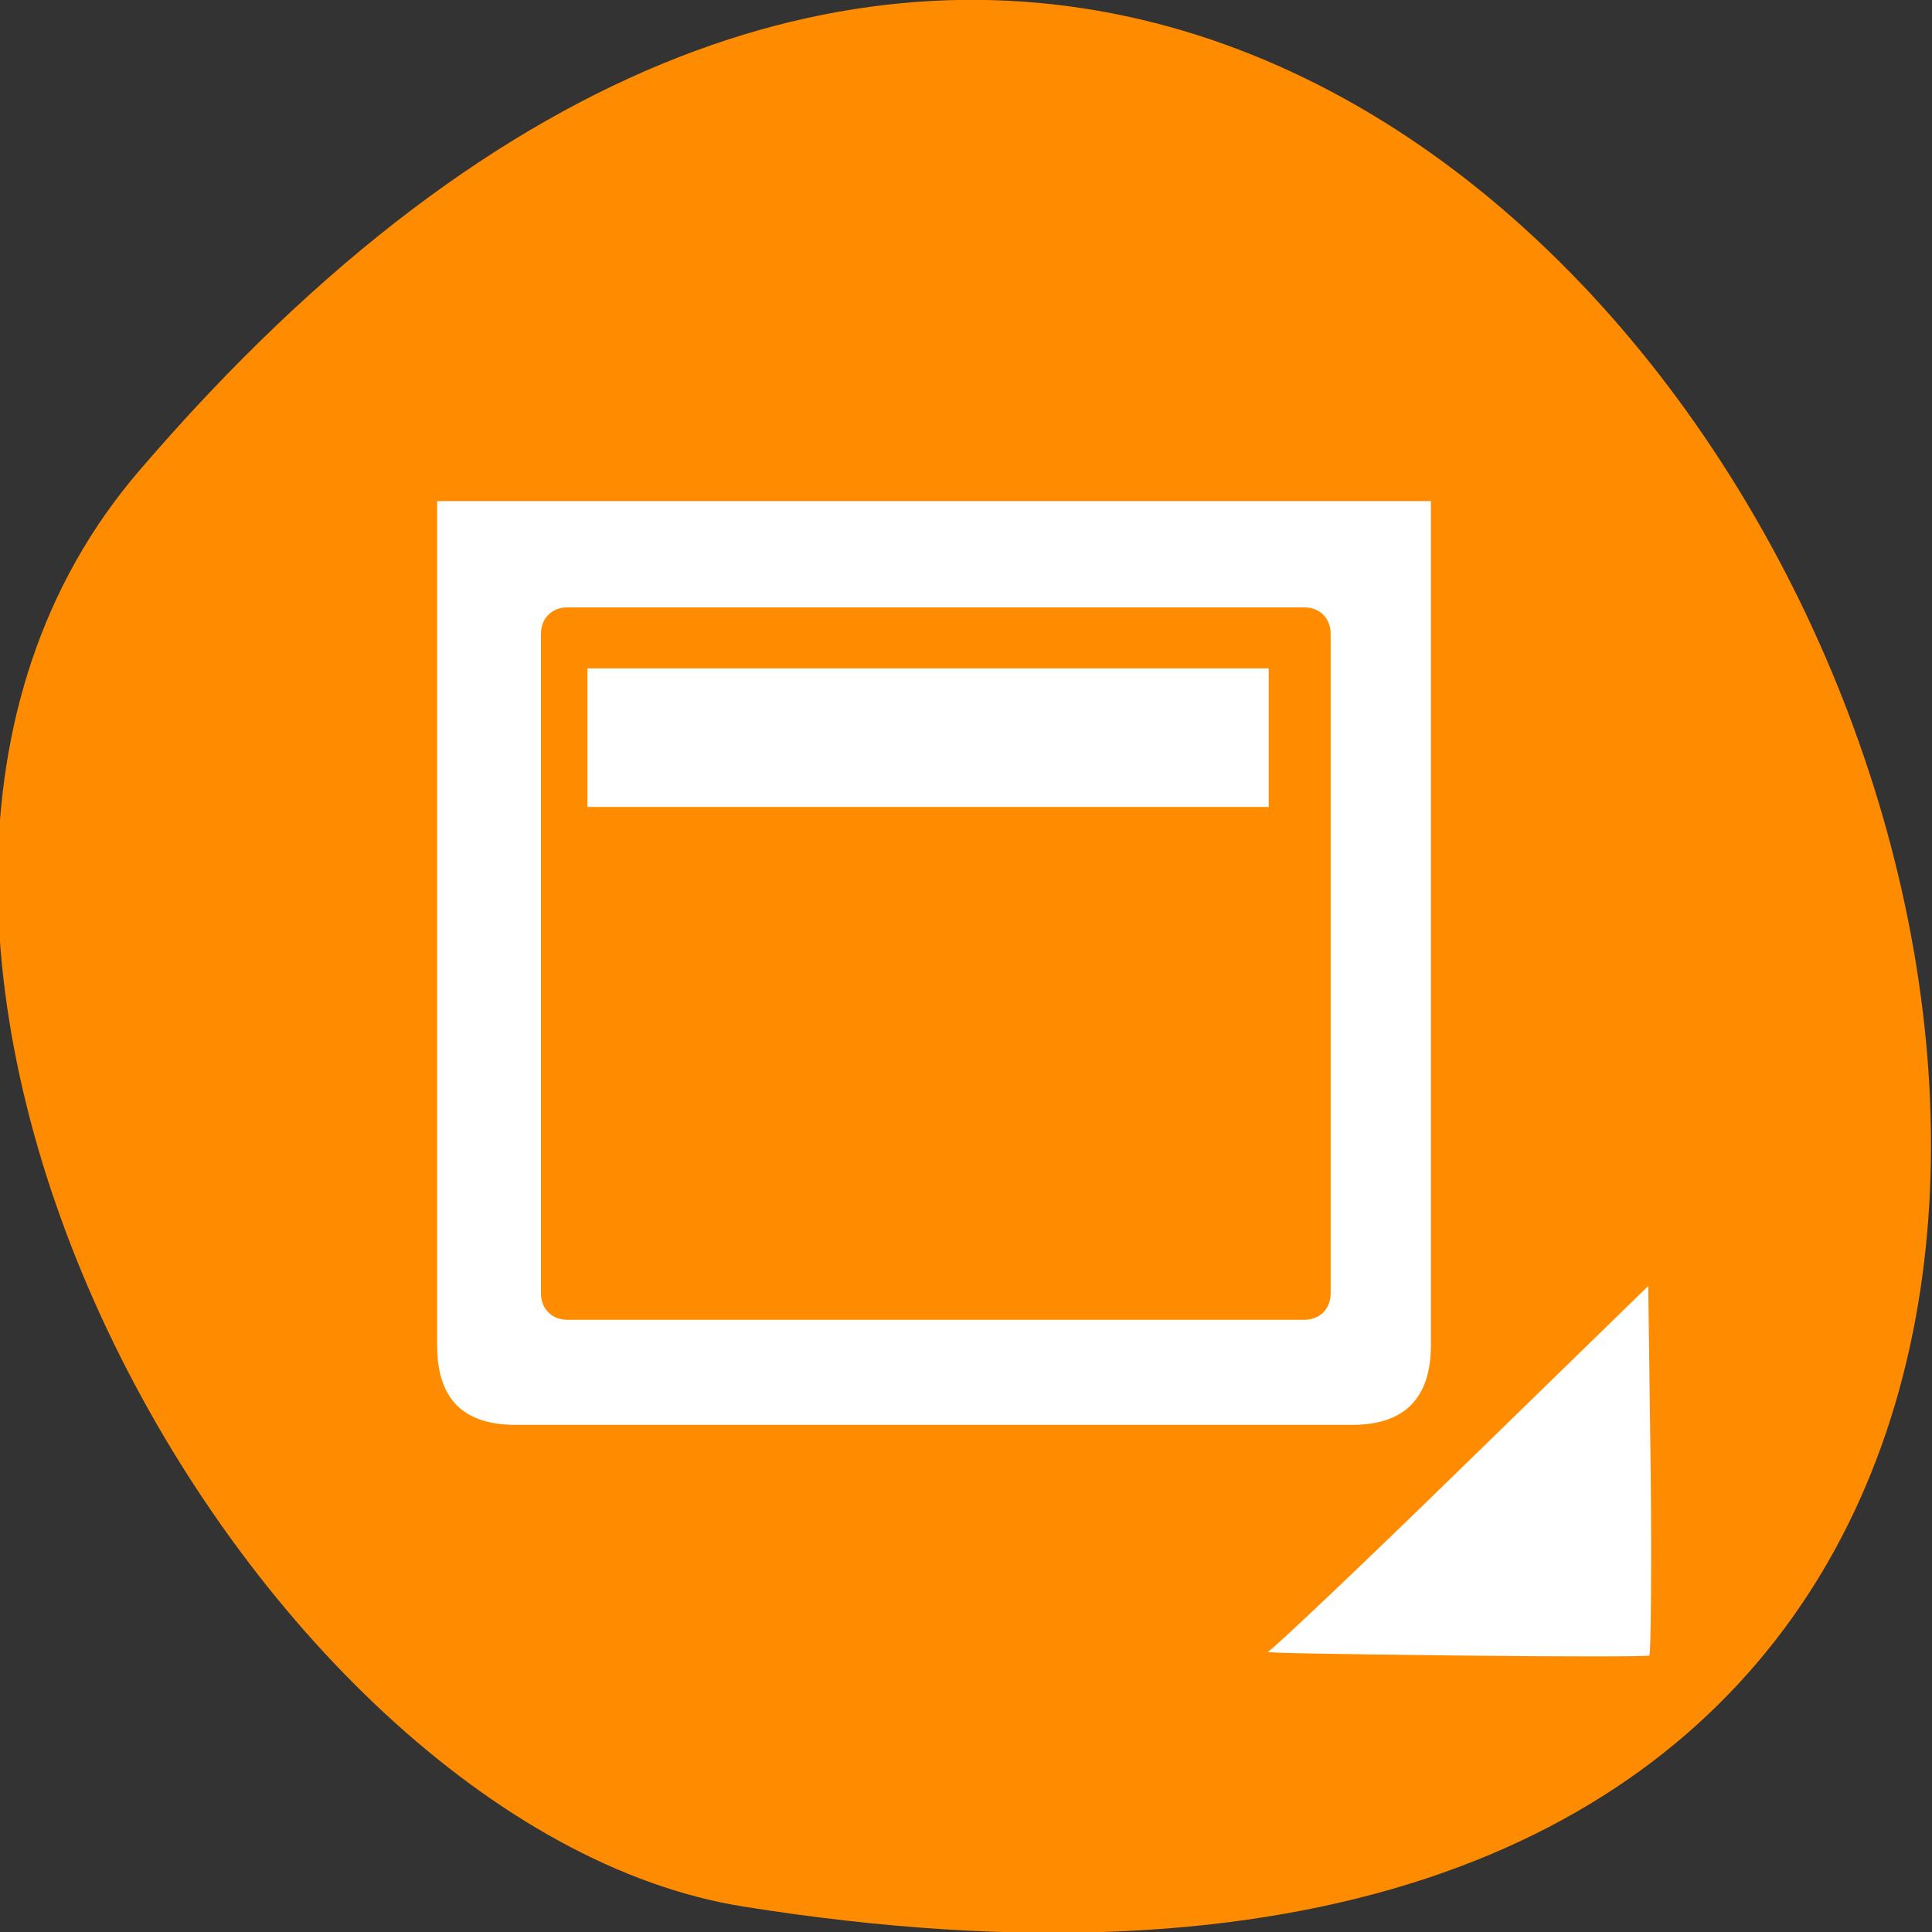 <svg xmlns="http://www.w3.org/2000/svg" viewBox="0 0 16 16"><rect x="0" y="0" width="16" height="16" fill="#333333" stroke="none"/><path d="m 1.16 3.89 c 12.1 -14.1 23.71 14.88 5 11.9 c -4.1 -0.65 -8.28 -8.1 -5 -11.9" style="fill:#ff8c00"/><g style="fill-rule:evenodd"><path d="m 4.27 11.8 h 6.93 c 0.43 0 0.65 -0.22 0.65 -0.66 v -6.99 h -8.23 v 6.99 c 0 0.44 0.21 0.66 0.65 0.66" style="fill:#fff"/><path d="m 4.7 10.93 h 6.1 c 0.13 0 0.22 -0.09 0.22 -0.22 v -5.46 c 0 -0.13 -0.09 -0.22 -0.22 -0.22 h -6.1 c -0.13 0 -0.22 0.09 -0.22 0.22 v 5.46 c 0 0.13 0.09 0.22 0.22 0.22" style="fill:#ff8c00"/></g><path d="m 10.99 31.1 h 26" transform="matrix(0.217 0 0 -0.219 2.48 12.92)" style="fill:none;stroke:#fff;stroke-width:5.24"/><path d="m 10.5 13.68 c 0.03 -0.01 0.75 -0.69 1.6 -1.52 l 1.55 -1.51 l 0.02 1.52 c 0.01 0.84 0 1.53 -0.01 1.54 c -0.01 0.01 -0.73 0.01 -1.61 0 c -0.88 -0.01 -1.57 -0.02 -1.55 -0.03" style="fill:#fff"/></svg>